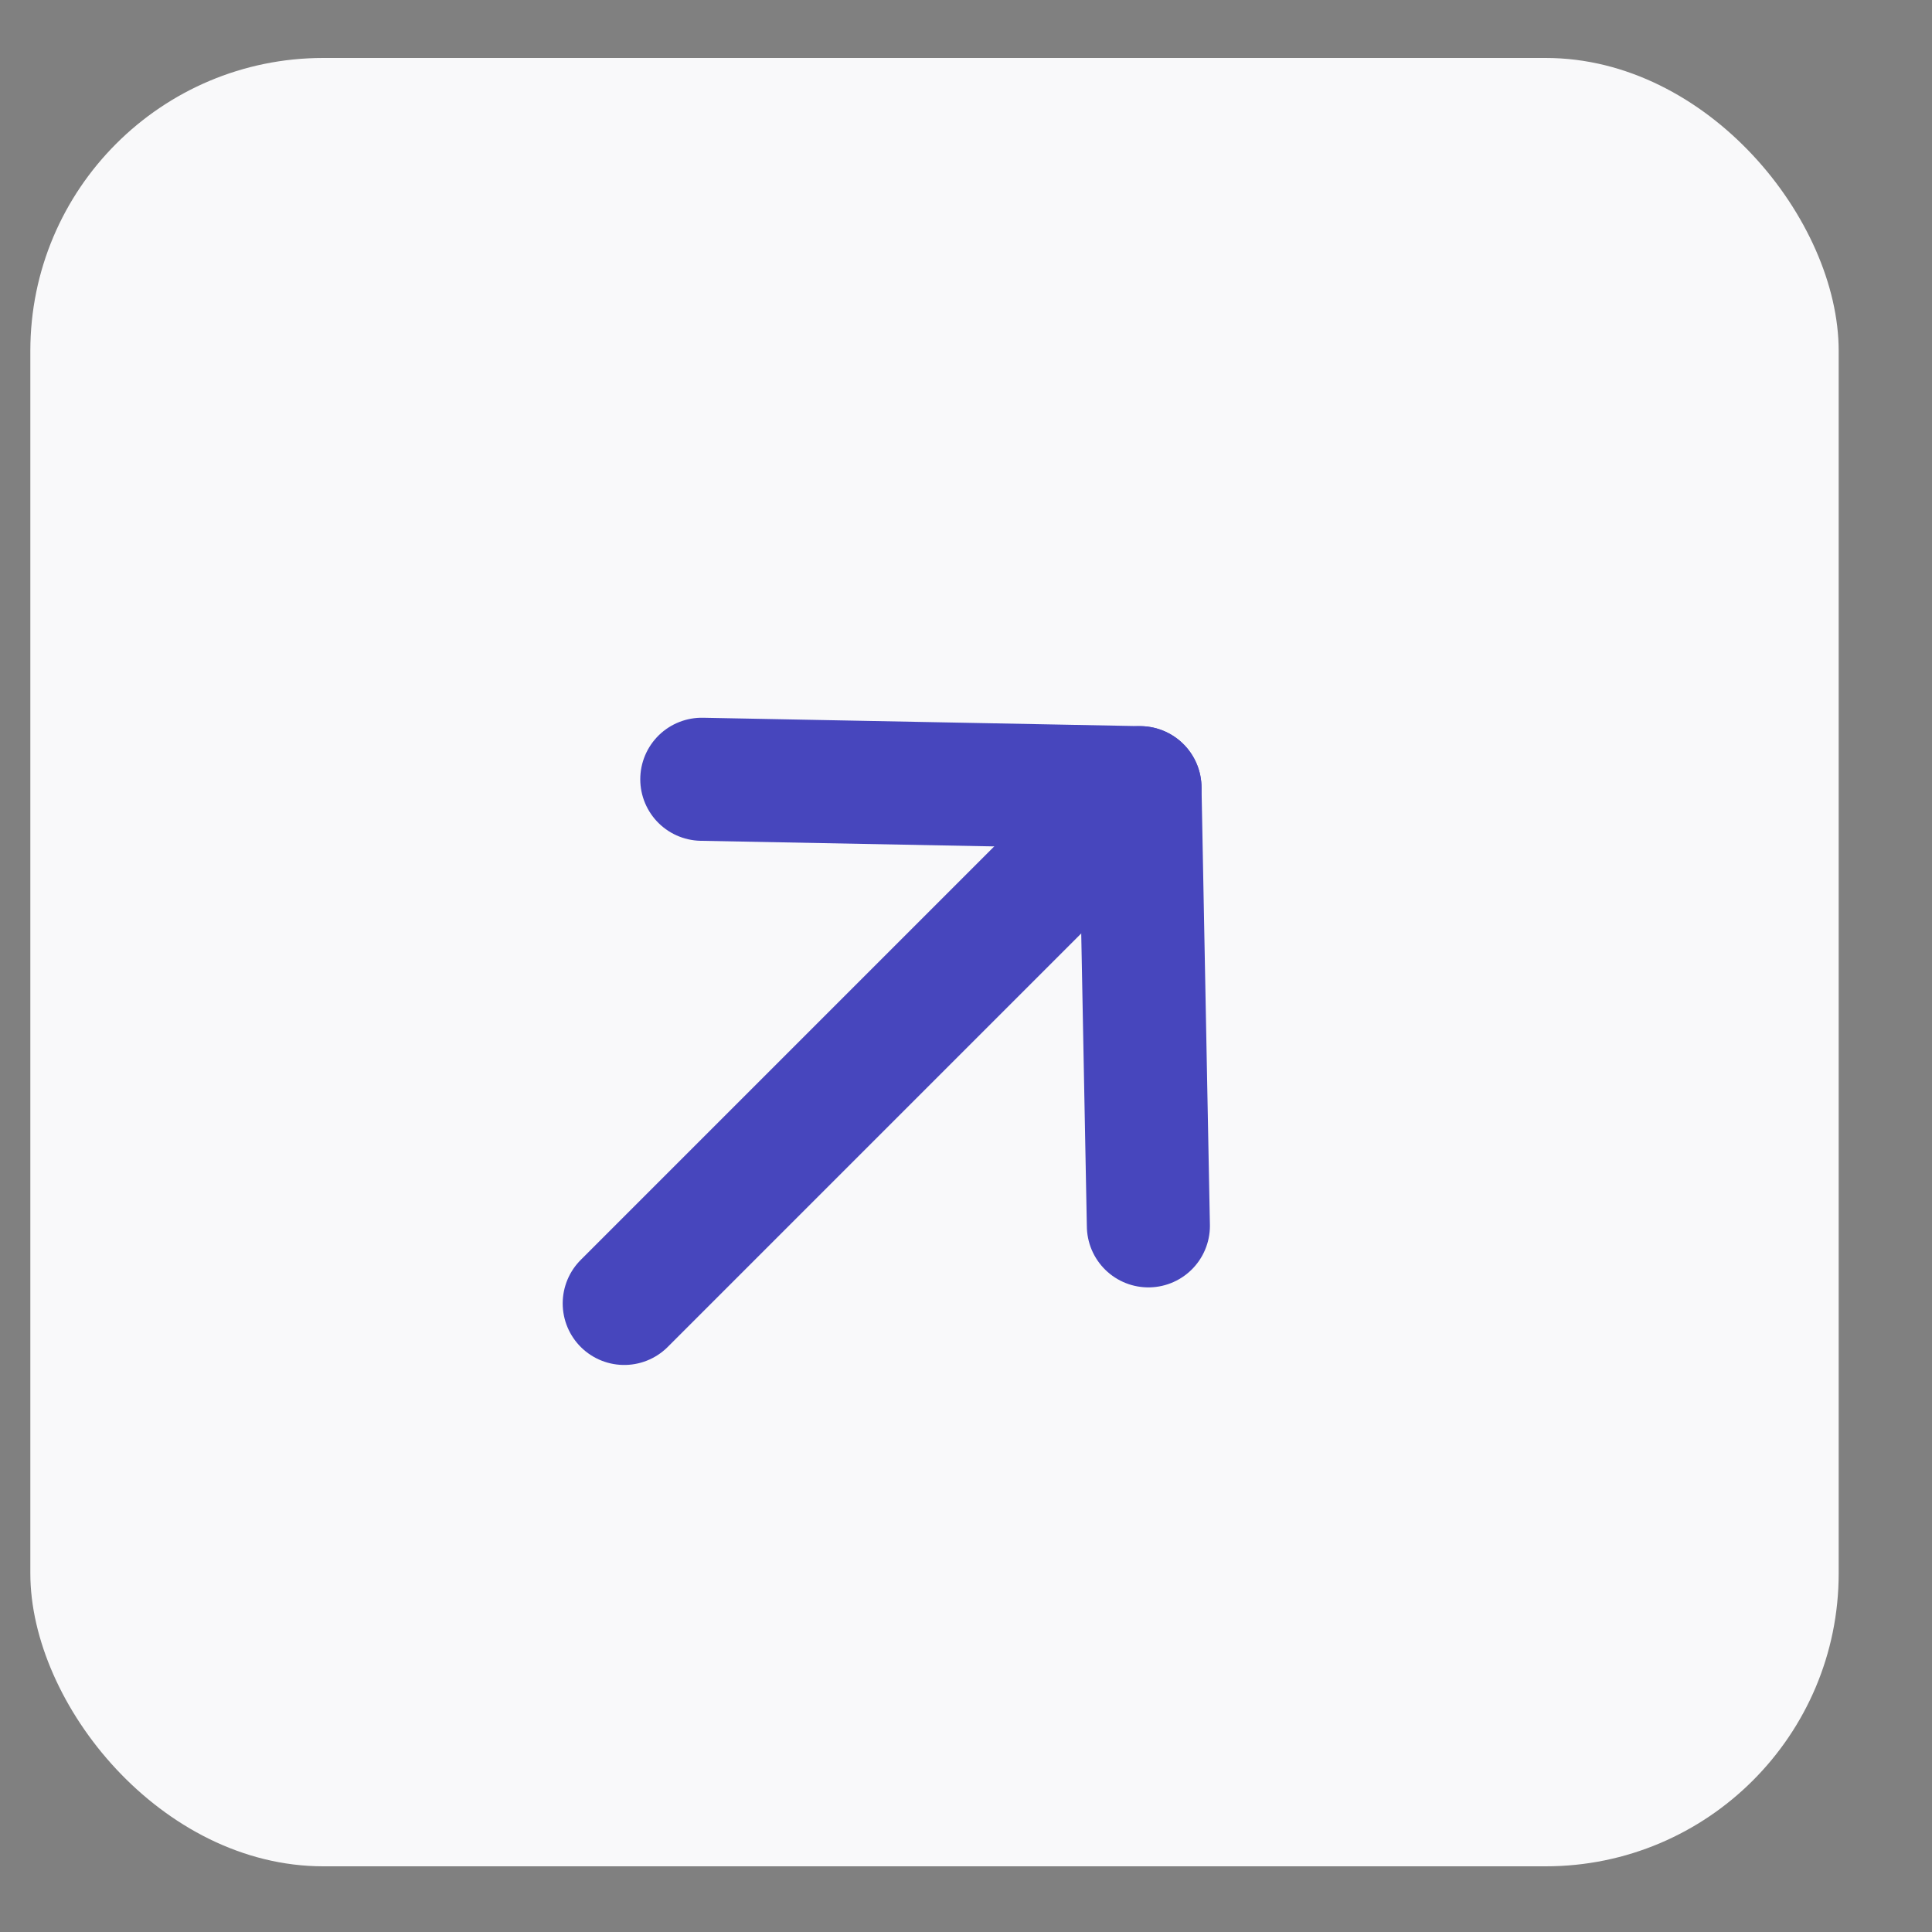 <svg width="20" height="20" viewBox="0 0 20 20" fill="none" xmlns="http://www.w3.org/2000/svg">
<rect x="0" y="0" width="20" height="20" fill="#808080" stroke="none"/>
<rect x="0.314" y="0.6" width="18.72" height="18.72" rx="3.033" fill="#F9F9FA"/>
<path d="M11.888 12.69L11.801 8.154L7.265 8.067" stroke="#4746BD" stroke-width="1.274" stroke-linecap="round" stroke-linejoin="round"/>
<path d="M11.801 8.154L6.462 13.493" stroke="#4746BD" stroke-width="1.274" stroke-linecap="round" stroke-linejoin="round"/>
</svg>
